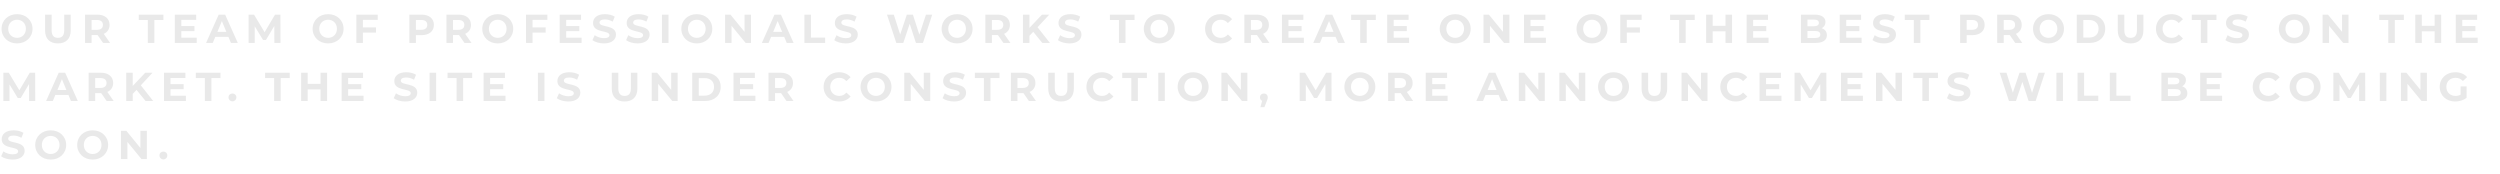 <svg width="990" height="69" viewBox="0 0 990 69" fill="none" xmlns="http://www.w3.org/2000/svg">
<path d="M6.752 17.192C10.272 17.192 12.88 14.744 12.88 11.4C12.88 8.056 10.272 5.608 6.752 5.608C3.216 5.608 0.624 8.072 0.624 11.4C0.624 14.728 3.216 17.192 6.752 17.192ZM6.752 14.984C4.752 14.984 3.248 13.528 3.248 11.4C3.248 9.272 4.752 7.816 6.752 7.816C8.752 7.816 10.256 9.272 10.256 11.4C10.256 13.528 8.752 14.984 6.752 14.984ZM22.924 17.192C26.108 17.192 27.996 15.368 27.996 12.072V5.8H25.436V11.976C25.436 14.104 24.524 14.984 22.94 14.984C21.372 14.984 20.444 14.104 20.444 11.976V5.8H17.852V12.072C17.852 15.368 19.74 17.192 22.924 17.192ZM43.597 17L41.085 13.4C42.541 12.776 43.389 11.544 43.389 9.864C43.389 7.352 41.517 5.8 38.525 5.8H33.677V17H36.269V13.88H38.525H38.653L40.813 17H43.597ZM40.765 9.864C40.765 11.08 39.965 11.816 38.381 11.816H36.269V7.912H38.381C39.965 7.912 40.765 8.632 40.765 9.864ZM58.534 17H61.126V7.912H64.71V5.8H54.95V7.912H58.534V17ZM71.801 14.92V12.328H77.001V10.312H71.801V7.88H77.689V5.8H69.225V17H77.897V14.92H71.801ZM91.447 17H94.167L89.159 5.8H86.599L81.607 17H84.263L85.255 14.6H90.455L91.447 17ZM86.087 12.632L87.863 8.344L89.639 12.632H86.087ZM111.073 17L111.041 5.8H108.913L104.785 12.76L100.593 5.8H98.449V17H100.881V10.424L104.161 15.816H105.329L108.625 10.28L108.641 17H111.073ZM129.926 17.192C133.446 17.192 136.054 14.744 136.054 11.4C136.054 8.056 133.446 5.608 129.926 5.608C126.39 5.608 123.798 8.072 123.798 11.4C123.798 14.728 126.39 17.192 129.926 17.192ZM129.926 14.984C127.926 14.984 126.422 13.528 126.422 11.4C126.422 9.272 127.926 7.816 129.926 7.816C131.926 7.816 133.43 9.272 133.43 11.4C133.43 13.528 131.926 14.984 129.926 14.984ZM149.586 7.88V5.8H141.122V17H143.714V12.92H148.898V10.84H143.714V7.88H149.586ZM166.96 5.8H162.112V17H164.704V13.912H166.96C169.952 13.912 171.824 12.36 171.824 9.864C171.824 7.352 169.952 5.8 166.96 5.8ZM166.816 11.8H164.704V7.912H166.816C168.4 7.912 169.2 8.632 169.2 9.864C169.2 11.08 168.4 11.8 166.816 11.8ZM186.714 17L184.202 13.4C185.658 12.776 186.506 11.544 186.506 9.864C186.506 7.352 184.634 5.8 181.642 5.8H176.794V17H179.386V13.88H181.642H181.77L183.93 17H186.714ZM183.882 9.864C183.882 11.08 183.082 11.816 181.498 11.816H179.386V7.912H181.498C183.082 7.912 183.882 8.632 183.882 9.864ZM197.104 17.192C200.624 17.192 203.232 14.744 203.232 11.4C203.232 8.056 200.624 5.608 197.104 5.608C193.568 5.608 190.976 8.072 190.976 11.4C190.976 14.728 193.568 17.192 197.104 17.192ZM197.104 14.984C195.104 14.984 193.6 13.528 193.6 11.4C193.6 9.272 195.104 7.816 197.104 7.816C199.104 7.816 200.608 9.272 200.608 11.4C200.608 13.528 199.104 14.984 197.104 14.984ZM216.764 7.88V5.8H208.3V17H210.892V12.92H216.076V10.84H210.892V7.88H216.764ZM224.215 14.92V12.328H229.415V10.312H224.215V7.88H230.103V5.8H221.639V17H230.311V14.92H224.215ZM239.173 17.192C242.373 17.192 243.925 15.592 243.925 13.72C243.925 9.608 237.413 11.032 237.413 8.968C237.413 8.264 238.005 7.688 239.541 7.688C240.533 7.688 241.605 7.976 242.645 8.568L243.445 6.6C242.405 5.944 240.965 5.608 239.557 5.608C236.373 5.608 234.837 7.192 234.837 9.096C234.837 13.256 241.349 11.816 241.349 13.912C241.349 14.6 240.725 15.112 239.189 15.112C237.845 15.112 236.437 14.632 235.493 13.944L234.613 15.896C235.605 16.664 237.397 17.192 239.173 17.192ZM252.496 17.192C255.696 17.192 257.248 15.592 257.248 13.72C257.248 9.608 250.736 11.032 250.736 8.968C250.736 8.264 251.328 7.688 252.864 7.688C253.856 7.688 254.928 7.976 255.968 8.568L256.768 6.6C255.728 5.944 254.288 5.608 252.88 5.608C249.696 5.608 248.16 7.192 248.16 9.096C248.16 13.256 254.672 11.816 254.672 13.912C254.672 14.6 254.048 15.112 252.512 15.112C251.168 15.112 249.76 14.632 248.816 13.944L247.936 15.896C248.928 16.664 250.72 17.192 252.496 17.192ZM262.139 17H264.731V5.8H262.139V17ZM275.933 17.192C279.453 17.192 282.061 14.744 282.061 11.4C282.061 8.056 279.453 5.608 275.933 5.608C272.397 5.608 269.805 8.072 269.805 11.4C269.805 14.728 272.397 17.192 275.933 17.192ZM275.933 14.984C273.933 14.984 272.429 13.528 272.429 11.4C272.429 9.272 273.933 7.816 275.933 7.816C277.933 7.816 279.437 9.272 279.437 11.4C279.437 13.528 277.933 14.984 275.933 14.984ZM294.841 5.8V12.6L289.273 5.8H287.129V17H289.689V10.2L295.273 17H297.401V5.8H294.841ZM311.539 17H314.259L309.251 5.8H306.691L301.699 17H304.355L305.347 14.6H310.547L311.539 17ZM306.179 12.632L307.955 8.344L309.731 12.632H306.179ZM318.541 17H326.749V14.888H321.133V5.8H318.541V17ZM334.935 17.192C338.135 17.192 339.687 15.592 339.687 13.72C339.687 9.608 333.175 11.032 333.175 8.968C333.175 8.264 333.767 7.688 335.303 7.688C336.295 7.688 337.367 7.976 338.407 8.568L339.207 6.6C338.167 5.944 336.727 5.608 335.319 5.608C332.135 5.608 330.599 7.192 330.599 9.096C330.599 13.256 337.111 11.816 337.111 13.912C337.111 14.6 336.487 15.112 334.951 15.112C333.607 15.112 332.199 14.632 331.255 13.944L330.375 15.896C331.367 16.664 333.159 17.192 334.935 17.192ZM366.677 5.8L364.069 13.736L361.509 5.8H359.109L356.469 13.672L353.941 5.8H351.253L354.933 17H357.701L360.245 9.416L362.709 17H365.493L369.157 5.8H366.677ZM379.008 17.192C382.528 17.192 385.136 14.744 385.136 11.4C385.136 8.056 382.528 5.608 379.008 5.608C375.472 5.608 372.88 8.072 372.88 11.4C372.88 14.728 375.472 17.192 379.008 17.192ZM379.008 14.984C377.008 14.984 375.504 13.528 375.504 11.4C375.504 9.272 377.008 7.816 379.008 7.816C381.008 7.816 382.512 9.272 382.512 11.4C382.512 13.528 381.008 14.984 379.008 14.984ZM400.124 17L397.612 13.4C399.068 12.776 399.916 11.544 399.916 9.864C399.916 7.352 398.044 5.8 395.052 5.8H390.204V17H392.796V13.88H395.052H395.18L397.34 17H400.124ZM397.292 9.864C397.292 11.08 396.492 11.816 394.908 11.816H392.796V7.912H394.908C396.492 7.912 397.292 8.632 397.292 9.864ZM412.753 17H415.777L410.865 10.792L415.505 5.8H412.625L407.665 11.032V5.8H405.089V17H407.665V14.168L409.169 12.6L412.753 17ZM423.499 17.192C426.699 17.192 428.251 15.592 428.251 13.72C428.251 9.608 421.739 11.032 421.739 8.968C421.739 8.264 422.331 7.688 423.867 7.688C424.859 7.688 425.931 7.976 426.971 8.568L427.771 6.6C426.731 5.944 425.291 5.608 423.883 5.608C420.699 5.608 419.163 7.192 419.163 9.096C419.163 13.256 425.675 11.816 425.675 13.912C425.675 14.6 425.051 15.112 423.515 15.112C422.171 15.112 420.763 14.632 419.819 13.944L418.939 15.896C419.931 16.664 421.723 17.192 423.499 17.192ZM443.113 17H445.705V7.912H449.289V5.8H439.529V7.912H443.113V17ZM459.071 17.192C462.591 17.192 465.199 14.744 465.199 11.4C465.199 8.056 462.591 5.608 459.071 5.608C455.535 5.608 452.943 8.072 452.943 11.4C452.943 14.728 455.535 17.192 459.071 17.192ZM459.071 14.984C457.071 14.984 455.567 13.528 455.567 11.4C455.567 9.272 457.071 7.816 459.071 7.816C461.071 7.816 462.575 9.272 462.575 11.4C462.575 13.528 461.071 14.984 459.071 14.984ZM483.279 17.192C485.231 17.192 486.847 16.488 487.903 15.192L486.239 13.656C485.487 14.536 484.543 14.984 483.423 14.984C481.327 14.984 479.839 13.512 479.839 11.4C479.839 9.288 481.327 7.816 483.423 7.816C484.543 7.816 485.487 8.264 486.239 9.128L487.903 7.592C486.847 6.312 485.231 5.608 483.295 5.608C479.807 5.608 477.215 8.024 477.215 11.4C477.215 14.776 479.807 17.192 483.279 17.192ZM502.693 17L500.181 13.4C501.637 12.776 502.485 11.544 502.485 9.864C502.485 7.352 500.613 5.8 497.621 5.8H492.773V17H495.365V13.88H497.621H497.749L499.909 17H502.693ZM499.861 9.864C499.861 11.08 499.061 11.816 497.477 11.816H495.365V7.912H497.477C499.061 7.912 499.861 8.632 499.861 9.864ZM510.235 14.92V12.328H515.435V10.312H510.235V7.88H516.123V5.8H507.659V17H516.331V14.92H510.235ZM529.881 17H532.601L527.593 5.8H525.033L520.041 17H522.697L523.689 14.6H528.889L529.881 17ZM524.521 12.632L526.297 8.344L528.073 12.632H524.521ZM538.64 17H541.232V7.912H544.816V5.8H535.056V7.912H538.64V17ZM551.907 14.92V12.328H557.107V10.312H551.907V7.88H557.795V5.8H549.331V17H558.003V14.92H551.907ZM576.261 17.192C579.781 17.192 582.389 14.744 582.389 11.4C582.389 8.056 579.781 5.608 576.261 5.608C572.725 5.608 570.133 8.072 570.133 11.4C570.133 14.728 572.725 17.192 576.261 17.192ZM576.261 14.984C574.261 14.984 572.757 13.528 572.757 11.4C572.757 9.272 574.261 7.816 576.261 7.816C578.261 7.816 579.765 9.272 579.765 11.4C579.765 13.528 578.261 14.984 576.261 14.984ZM595.169 5.8V12.6L589.601 5.8H587.457V17H590.017V10.2L595.601 17H597.729V5.8H595.169ZM606.075 14.92V12.328H611.275V10.312H606.075V7.88H611.963V5.8H603.499V17H612.171V14.92H606.075ZM630.428 17.192C633.948 17.192 636.556 14.744 636.556 11.4C636.556 8.056 633.948 5.608 630.428 5.608C626.892 5.608 624.3 8.072 624.3 11.4C624.3 14.728 626.892 17.192 630.428 17.192ZM630.428 14.984C628.428 14.984 626.924 13.528 626.924 11.4C626.924 9.272 628.428 7.816 630.428 7.816C632.428 7.816 633.932 9.272 633.932 11.4C633.932 13.528 632.428 14.984 630.428 14.984ZM650.088 7.88V5.8H641.624V17H644.216V12.92H649.4V10.84H644.216V7.88H650.088ZM664.934 17H667.526V7.912H671.11V5.8H661.35V7.912H664.934V17ZM683.305 5.8V10.216H678.217V5.8H675.625V17H678.217V12.408H683.305V17H685.897V5.8H683.305ZM694.243 14.92V12.328H699.443V10.312H694.243V7.88H700.131V5.8H691.667V17H700.339V14.92H694.243ZM721.396 11.176C722.308 10.696 722.884 9.832 722.884 8.712C722.884 6.968 721.444 5.8 718.644 5.8H713.172V17H718.964C721.908 17 723.444 15.88 723.444 13.944C723.444 12.536 722.644 11.576 721.396 11.176ZM718.324 7.752C719.588 7.752 720.276 8.184 720.276 9.064C720.276 9.944 719.588 10.392 718.324 10.392H715.748V7.752H718.324ZM718.772 15.048H715.748V12.28H718.772C720.116 12.28 720.836 12.728 720.836 13.672C720.836 14.632 720.116 15.048 718.772 15.048ZM731.103 14.92V12.328H736.303V10.312H731.103V7.88H736.991V5.8H728.527V17H737.199V14.92H731.103ZM746.061 17.192C749.261 17.192 750.813 15.592 750.813 13.72C750.813 9.608 744.301 11.032 744.301 8.968C744.301 8.264 744.893 7.688 746.429 7.688C747.421 7.688 748.493 7.976 749.533 8.568L750.333 6.6C749.293 5.944 747.853 5.608 746.445 5.608C743.261 5.608 741.725 7.192 741.725 9.096C741.725 13.256 748.237 11.816 748.237 13.912C748.237 14.6 747.613 15.112 746.077 15.112C744.733 15.112 743.325 14.632 742.381 13.944L741.501 15.896C742.493 16.664 744.285 17.192 746.061 17.192ZM757.868 17H760.46V7.912H764.044V5.8H754.284V7.912H757.868V17ZM781.058 5.8H776.21V17H778.802V13.912H781.058C784.05 13.912 785.922 12.36 785.922 9.864C785.922 7.352 784.05 5.8 781.058 5.8ZM780.914 11.8H778.802V7.912H780.914C782.498 7.912 783.298 8.632 783.298 9.864C783.298 11.08 782.498 11.8 780.914 11.8ZM800.812 17L798.3 13.4C799.756 12.776 800.604 11.544 800.604 9.864C800.604 7.352 798.732 5.8 795.74 5.8H790.892V17H793.484V13.88H795.74H795.868L798.028 17H800.812ZM797.98 9.864C797.98 11.08 797.18 11.816 795.596 11.816H793.484V7.912H795.596C797.18 7.912 797.98 8.632 797.98 9.864ZM811.202 17.192C814.722 17.192 817.33 14.744 817.33 11.4C817.33 8.056 814.722 5.608 811.202 5.608C807.666 5.608 805.074 8.072 805.074 11.4C805.074 14.728 807.666 17.192 811.202 17.192ZM811.202 14.984C809.202 14.984 807.698 13.528 807.698 11.4C807.698 9.272 809.202 7.816 811.202 7.816C813.202 7.816 814.706 9.272 814.706 11.4C814.706 13.528 813.202 14.984 811.202 14.984ZM822.398 17H827.486C831.15 17 833.662 14.792 833.662 11.4C833.662 8.008 831.15 5.8 827.486 5.8H822.398V17ZM824.99 14.872V7.928H827.358C829.582 7.928 831.038 9.256 831.038 11.4C831.038 13.544 829.582 14.872 827.358 14.872H824.99ZM843.713 17.192C846.897 17.192 848.785 15.368 848.785 12.072V5.8H846.225V11.976C846.225 14.104 845.313 14.984 843.729 14.984C842.161 14.984 841.233 14.104 841.233 11.976V5.8H838.641V12.072C838.641 15.368 840.529 17.192 843.713 17.192ZM859.826 17.192C861.778 17.192 863.394 16.488 864.45 15.192L862.786 13.656C862.034 14.536 861.09 14.984 859.97 14.984C857.874 14.984 856.386 13.512 856.386 11.4C856.386 9.288 857.874 7.816 859.97 7.816C861.09 7.816 862.034 8.264 862.786 9.128L864.45 7.592C863.394 6.312 861.778 5.608 859.842 5.608C856.354 5.608 853.762 8.024 853.762 11.4C853.762 14.776 856.354 17.192 859.826 17.192ZM871.531 17H874.123V7.912H877.707V5.8H867.947V7.912H871.531V17ZM885.824 17.192C889.024 17.192 890.576 15.592 890.576 13.72C890.576 9.608 884.064 11.032 884.064 8.968C884.064 8.264 884.656 7.688 886.192 7.688C887.184 7.688 888.256 7.976 889.296 8.568L890.096 6.6C889.056 5.944 887.616 5.608 886.208 5.608C883.024 5.608 881.488 7.192 881.488 9.096C881.488 13.256 888 11.816 888 13.912C888 14.6 887.376 15.112 885.84 15.112C884.496 15.112 883.088 14.632 882.144 13.944L881.264 15.896C882.256 16.664 884.048 17.192 885.824 17.192ZM908.542 17.192C912.062 17.192 914.67 14.744 914.67 11.4C914.67 8.056 912.062 5.608 908.542 5.608C905.006 5.608 902.414 8.072 902.414 11.4C902.414 14.728 905.006 17.192 908.542 17.192ZM908.542 14.984C906.542 14.984 905.038 13.528 905.038 11.4C905.038 9.272 906.542 7.816 908.542 7.816C910.542 7.816 912.046 9.272 912.046 11.4C912.046 13.528 910.542 14.984 908.542 14.984ZM927.45 5.8V12.6L921.882 5.8H919.738V17H922.298V10.2L927.882 17H930.01V5.8H927.45ZM945.751 17H948.343V7.912H951.927V5.8H942.167V7.912H945.751V17ZM964.122 5.8V10.216H959.034V5.8H956.442V17H959.034V12.408H964.122V17H966.714V5.8H964.122ZM975.06 14.92V12.328H980.26V10.312H975.06V7.88H980.948V5.8H972.484V17H981.156V14.92H975.06ZM13.952 40L13.92 28.8H11.792L7.664 35.76L3.472 28.8H1.328V40H3.76V33.424L7.04 38.816H8.208L11.504 33.28L11.52 40H13.952ZM28.097 40H30.817L25.809 28.8H23.249L18.257 40H20.913L21.905 37.6H27.105L28.097 40ZM22.737 35.632L24.513 31.344L26.289 35.632H22.737ZM45.019 40L42.507 36.4C43.963 35.776 44.811 34.544 44.811 32.864C44.811 30.352 42.939 28.8 39.947 28.8H35.099V40H37.691V36.88H39.947H40.075L42.235 40H45.019ZM42.187 32.864C42.187 34.08 41.387 34.816 39.803 34.816H37.691V30.912H39.803C41.387 30.912 42.187 31.632 42.187 32.864ZM57.649 40H60.673L55.761 33.792L60.401 28.8H57.521L52.561 34.032V28.8H49.985V40H52.561V37.168L54.065 35.6L57.649 40ZM67.525 37.92V35.328H72.725V33.312H67.525V30.88H73.413V28.8H64.949V40H73.621V37.92H67.525ZM81.123 40H83.715V30.912H87.299V28.8H77.539V30.912H81.123V40ZM92.05 40.128C92.914 40.128 93.602 39.472 93.602 38.56C93.602 37.632 92.914 37.024 92.05 37.024C91.186 37.024 90.498 37.632 90.498 38.56C90.498 39.472 91.186 40.128 92.05 40.128ZM108.561 40H111.153V30.912H114.737V28.8H104.977V30.912H108.561V40ZM126.932 28.8V33.216H121.844V28.8H119.252V40H121.844V35.408H126.932V40H129.524V28.8H126.932ZM137.87 37.92V35.328H143.07V33.312H137.87V30.88H143.758V28.8H135.294V40H143.966V37.92H137.87ZM160.479 40.192C163.679 40.192 165.231 38.592 165.231 36.72C165.231 32.608 158.719 34.032 158.719 31.968C158.719 31.264 159.311 30.688 160.847 30.688C161.839 30.688 162.911 30.976 163.951 31.568L164.751 29.6C163.711 28.944 162.271 28.608 160.863 28.608C157.679 28.608 156.143 30.192 156.143 32.096C156.143 36.256 162.655 34.816 162.655 36.912C162.655 37.6 162.031 38.112 160.495 38.112C159.151 38.112 157.743 37.632 156.799 36.944L155.919 38.896C156.911 39.664 158.703 40.192 160.479 40.192ZM170.122 40H172.714V28.8H170.122V40ZM180.812 40H183.404V30.912H186.988V28.8H177.228V30.912H180.812V40ZM194.079 37.92V35.328H199.279V33.312H194.079V30.88H199.967V28.8H191.503V40H200.175V37.92H194.079ZM213.009 40H215.601V28.8H213.009V40ZM225.059 40.192C228.259 40.192 229.811 38.592 229.811 36.72C229.811 32.608 223.299 34.032 223.299 31.968C223.299 31.264 223.891 30.688 225.427 30.688C226.419 30.688 227.491 30.976 228.531 31.568L229.331 29.6C228.291 28.944 226.851 28.608 225.443 28.608C222.259 28.608 220.723 30.192 220.723 32.096C220.723 36.256 227.235 34.816 227.235 36.912C227.235 37.6 226.611 38.112 225.075 38.112C223.731 38.112 222.323 37.632 221.379 36.944L220.499 38.896C221.491 39.664 223.283 40.192 225.059 40.192ZM247.329 40.192C250.513 40.192 252.401 38.368 252.401 35.072V28.8H249.841V34.976C249.841 37.104 248.929 37.984 247.345 37.984C245.777 37.984 244.849 37.104 244.849 34.976V28.8H242.257V35.072C242.257 38.368 244.145 40.192 247.329 40.192ZM265.794 28.8V35.6L260.226 28.8H258.082V40H260.642V33.2L266.226 40H268.354V28.8H265.794ZM274.124 40H279.212C282.876 40 285.388 37.792 285.388 34.4C285.388 31.008 282.876 28.8 279.212 28.8H274.124V40ZM276.716 37.872V30.928H279.084C281.308 30.928 282.764 32.256 282.764 34.4C282.764 36.544 281.308 37.872 279.084 37.872H276.716ZM293.039 37.92V35.328H298.239V33.312H293.039V30.88H298.927V28.8H290.463V40H299.135V37.92H293.039ZM314.237 40L311.725 36.4C313.181 35.776 314.029 34.544 314.029 32.864C314.029 30.352 312.157 28.8 309.165 28.8H304.317V40H306.909V36.88H309.165H309.293L311.453 40H314.237ZM311.405 32.864C311.405 34.08 310.605 34.816 309.021 34.816H306.909V30.912H309.021C310.605 30.912 311.405 31.632 311.405 32.864ZM332.214 40.192C334.166 40.192 335.782 39.488 336.838 38.192L335.174 36.656C334.422 37.536 333.478 37.984 332.358 37.984C330.262 37.984 328.774 36.512 328.774 34.4C328.774 32.288 330.262 30.816 332.358 30.816C333.478 30.816 334.422 31.264 335.174 32.128L336.838 30.592C335.782 29.312 334.166 28.608 332.23 28.608C328.742 28.608 326.15 31.024 326.15 34.4C326.15 37.776 328.742 40.192 332.214 40.192ZM346.898 40.192C350.418 40.192 353.026 37.744 353.026 34.4C353.026 31.056 350.418 28.608 346.898 28.608C343.362 28.608 340.77 31.072 340.77 34.4C340.77 37.728 343.362 40.192 346.898 40.192ZM346.898 37.984C344.898 37.984 343.394 36.528 343.394 34.4C343.394 32.272 344.898 30.816 346.898 30.816C348.898 30.816 350.402 32.272 350.402 34.4C350.402 36.528 348.898 37.984 346.898 37.984ZM365.806 28.8V35.6L360.238 28.8H358.094V40H360.654V33.2L366.238 40H368.366V28.8H365.806ZM377.816 40.192C381.016 40.192 382.568 38.592 382.568 36.72C382.568 32.608 376.056 34.032 376.056 31.968C376.056 31.264 376.648 30.688 378.184 30.688C379.176 30.688 380.248 30.976 381.288 31.568L382.088 29.6C381.048 28.944 379.608 28.608 378.2 28.608C375.016 28.608 373.48 30.192 373.48 32.096C373.48 36.256 379.992 34.816 379.992 36.912C379.992 37.6 379.368 38.112 377.832 38.112C376.488 38.112 375.08 37.632 374.136 36.944L373.256 38.896C374.248 39.664 376.04 40.192 377.816 40.192ZM389.623 40H392.215V30.912H395.799V28.8H386.039V30.912H389.623V40ZM410.234 40L407.722 36.4C409.178 35.776 410.026 34.544 410.026 32.864C410.026 30.352 408.154 28.8 405.162 28.8H400.314V40H402.906V36.88H405.162H405.29L407.45 40H410.234ZM407.402 32.864C407.402 34.08 406.602 34.816 405.018 34.816H402.906V30.912H405.018C406.602 30.912 407.402 31.632 407.402 32.864ZM420.175 40.192C423.359 40.192 425.247 38.368 425.247 35.072V28.8H422.687V34.976C422.687 37.104 421.775 37.984 420.191 37.984C418.623 37.984 417.695 37.104 417.695 34.976V28.8H415.103V35.072C415.103 38.368 416.991 40.192 420.175 40.192ZM436.289 40.192C438.241 40.192 439.857 39.488 440.913 38.192L439.249 36.656C438.497 37.536 437.553 37.984 436.433 37.984C434.337 37.984 432.849 36.512 432.849 34.4C432.849 32.288 434.337 30.816 436.433 30.816C437.553 30.816 438.497 31.264 439.249 32.128L440.913 30.592C439.857 29.312 438.241 28.608 436.305 28.608C432.817 28.608 430.225 31.024 430.225 34.4C430.225 37.776 432.817 40.192 436.289 40.192ZM447.994 40H450.586V30.912H454.17V28.8H444.41V30.912H447.994V40ZM458.684 40H461.276V28.8H458.684V40ZM472.478 40.192C475.998 40.192 478.606 37.744 478.606 34.4C478.606 31.056 475.998 28.608 472.478 28.608C468.942 28.608 466.35 31.072 466.35 34.4C466.35 37.728 468.942 40.192 472.478 40.192ZM472.478 37.984C470.478 37.984 468.974 36.528 468.974 34.4C468.974 32.272 470.478 30.816 472.478 30.816C474.478 30.816 475.982 32.272 475.982 34.4C475.982 36.528 474.478 37.984 472.478 37.984ZM491.386 28.8V35.6L485.818 28.8H483.674V40H486.234V33.2L491.818 40H493.946V28.8H491.386ZM500.5 37.024C499.62 37.024 498.948 37.632 498.948 38.56C498.948 39.216 499.284 39.712 499.812 39.92L499.108 42.464H500.692L501.604 40.16C501.972 39.28 502.036 38.976 502.036 38.56C502.036 37.648 501.396 37.024 500.5 37.024ZM527.299 40L527.267 28.8H525.139L521.011 35.76L516.819 28.8H514.675V40H517.107V33.424L520.387 38.816H521.555L524.851 33.28L524.867 40H527.299ZM538.5 40.192C542.02 40.192 544.628 37.744 544.628 34.4C544.628 31.056 542.02 28.608 538.5 28.608C534.964 28.608 532.372 31.072 532.372 34.4C532.372 37.728 534.964 40.192 538.5 40.192ZM538.5 37.984C536.5 37.984 534.996 36.528 534.996 34.4C534.996 32.272 536.5 30.816 538.5 30.816C540.5 30.816 542.004 32.272 542.004 34.4C542.004 36.528 540.5 37.984 538.5 37.984ZM559.616 40L557.104 36.4C558.56 35.776 559.408 34.544 559.408 32.864C559.408 30.352 557.536 28.8 554.544 28.8H549.696V40H552.288V36.88H554.544H554.672L556.832 40H559.616ZM556.784 32.864C556.784 34.08 555.984 34.816 554.4 34.816H552.288V30.912H554.4C555.984 30.912 556.784 31.632 556.784 32.864ZM567.158 37.92V35.328H572.358V33.312H567.158V30.88H573.046V28.8H564.582V40H573.254V37.92H567.158ZM594.455 40H597.175L592.167 28.8H589.607L584.615 40H587.271L588.263 37.6H593.463L594.455 40ZM589.095 35.632L590.871 31.344L592.647 35.632H589.095ZM609.169 28.8V35.6L603.601 28.8H601.457V40H604.017V33.2L609.601 40H611.729V28.8H609.169ZM625.211 28.8V35.6L619.643 28.8H617.499V40H620.059V33.2L625.643 40H627.771V28.8H625.211ZM638.965 40.192C642.485 40.192 645.093 37.744 645.093 34.4C645.093 31.056 642.485 28.608 638.965 28.608C635.429 28.608 632.837 31.072 632.837 34.4C632.837 37.728 635.429 40.192 638.965 40.192ZM638.965 37.984C636.965 37.984 635.461 36.528 635.461 34.4C635.461 32.272 636.965 30.816 638.965 30.816C640.965 30.816 642.469 32.272 642.469 34.4C642.469 36.528 640.965 37.984 638.965 37.984ZM655.137 40.192C658.321 40.192 660.209 38.368 660.209 35.072V28.8H657.649V34.976C657.649 37.104 656.737 37.984 655.153 37.984C653.585 37.984 652.657 37.104 652.657 34.976V28.8H650.065V35.072C650.065 38.368 651.953 40.192 655.137 40.192ZM673.602 28.8V35.6L668.035 28.8H665.891V40H668.451V33.2L674.035 40H676.163V28.8H673.602ZM687.292 40.192C689.244 40.192 690.86 39.488 691.916 38.192L690.252 36.656C689.5 37.536 688.556 37.984 687.436 37.984C685.34 37.984 683.852 36.512 683.852 34.4C683.852 32.288 685.34 30.816 687.436 30.816C688.556 30.816 689.5 31.264 690.252 32.128L691.916 30.592C690.86 29.312 689.244 28.608 687.308 28.608C683.82 28.608 681.228 31.024 681.228 34.4C681.228 37.776 683.82 40.192 687.292 40.192ZM699.363 37.92V35.328H704.563V33.312H699.363V30.88H705.251V28.8H696.787V40H705.459V37.92H699.363ZM723.265 40L723.233 28.8H721.105L716.977 35.76L712.785 28.8H710.641V40H713.073V33.424L716.353 38.816H717.521L720.817 33.28L720.833 40H723.265ZM731.618 37.92V35.328H736.818V33.312H731.618V30.88H737.506V28.8H729.042V40H737.714V37.92H731.618ZM750.609 28.8V35.6L745.041 28.8H742.897V40H745.457V33.2L751.041 40H753.169V28.8H750.609ZM761.259 40H763.851V30.912H767.435V28.8H757.675V30.912H761.259V40ZM775.551 40.192C778.751 40.192 780.303 38.592 780.303 36.72C780.303 32.608 773.791 34.032 773.791 31.968C773.791 31.264 774.383 30.688 775.919 30.688C776.911 30.688 777.983 30.976 779.023 31.568L779.823 29.6C778.783 28.944 777.343 28.608 775.935 28.608C772.751 28.608 771.215 30.192 771.215 32.096C771.215 36.256 777.727 34.816 777.727 36.912C777.727 37.6 777.103 38.112 775.567 38.112C774.223 38.112 772.815 37.632 771.871 36.944L770.991 38.896C771.983 39.664 773.775 40.192 775.551 40.192ZM807.294 28.8L804.686 36.736L802.126 28.8H799.726L797.086 36.672L794.558 28.8H791.87L795.55 40H798.318L800.862 32.416L803.326 40H806.11L809.774 28.8H807.294ZM814.341 40H816.933V28.8H814.341V40ZM822.711 40H830.919V37.888H825.303V28.8H822.711V40ZM835.487 40H843.695V37.888H838.079V28.8H835.487V40ZM864.138 34.176C865.05 33.696 865.626 32.832 865.626 31.712C865.626 29.968 864.186 28.8 861.386 28.8H855.914V40H861.706C864.65 40 866.186 38.88 866.186 36.944C866.186 35.536 865.386 34.576 864.138 34.176ZM861.066 30.752C862.33 30.752 863.018 31.184 863.018 32.064C863.018 32.944 862.33 33.392 861.066 33.392H858.49V30.752H861.066ZM861.514 38.048H858.49V35.28H861.514C862.858 35.28 863.578 35.728 863.578 36.672C863.578 37.632 862.858 38.048 861.514 38.048ZM873.845 37.92V35.328H879.045V33.312H873.845V30.88H879.733V28.8H871.269V40H879.941V37.92H873.845ZM898.134 40.192C900.086 40.192 901.702 39.488 902.758 38.192L901.094 36.656C900.342 37.536 899.398 37.984 898.278 37.984C896.182 37.984 894.694 36.512 894.694 34.4C894.694 32.288 896.182 30.816 898.278 30.816C899.398 30.816 900.342 31.264 901.094 32.128L902.758 30.592C901.702 29.312 900.086 28.608 898.15 28.608C894.662 28.608 892.07 31.024 892.07 34.4C892.07 37.776 894.662 40.192 898.134 40.192ZM912.818 40.192C916.338 40.192 918.946 37.744 918.946 34.4C918.946 31.056 916.338 28.608 912.818 28.608C909.282 28.608 906.69 31.072 906.69 34.4C906.69 37.728 909.282 40.192 912.818 40.192ZM912.818 37.984C910.818 37.984 909.314 36.528 909.314 34.4C909.314 32.272 910.818 30.816 912.818 30.816C914.818 30.816 916.322 32.272 916.322 34.4C916.322 36.528 914.818 37.984 912.818 37.984ZM936.638 40L936.606 28.8H934.478L930.35 35.76L926.158 28.8H924.014V40H926.446V33.424L929.726 38.816H930.894L934.19 33.28L934.206 40H936.638ZM942.415 40H945.007V28.8H942.415V40ZM958.498 28.8V35.6L952.93 28.8H950.786V40H953.346V33.2L958.93 40H961.058V28.8H958.498ZM974.395 37.504C973.739 37.856 973.083 37.984 972.379 37.984C970.235 37.984 968.747 36.496 968.747 34.4C968.747 32.272 970.235 30.816 972.411 30.816C973.547 30.816 974.491 31.216 975.307 32.08L976.971 30.544C975.883 29.28 974.251 28.608 972.283 28.608C968.715 28.608 966.123 31.024 966.123 34.4C966.123 37.776 968.715 40.192 972.235 40.192C973.835 40.192 975.531 39.696 976.763 38.768V34.224H974.395V37.504ZM5.008 63.192C8.208 63.192 9.76 61.592 9.76 59.72C9.76 55.608 3.248 57.032 3.248 54.968C3.248 54.264 3.84 53.688 5.376 53.688C6.368 53.688 7.44 53.976 8.48 54.568L9.28 52.6C8.24 51.944 6.8 51.608 5.392 51.608C2.208 51.608 0.672 53.192 0.672 55.096C0.672 59.256 7.184 57.816 7.184 59.912C7.184 60.6 6.56 61.112 5.024 61.112C3.68 61.112 2.272 60.632 1.328 59.944L0.448 61.896C1.44 62.664 3.232 63.192 5.008 63.192ZM20.075 63.192C23.595 63.192 26.203 60.744 26.203 57.4C26.203 54.056 23.595 51.608 20.075 51.608C16.539 51.608 13.947 54.072 13.947 57.4C13.947 60.728 16.539 63.192 20.075 63.192ZM20.075 60.984C18.075 60.984 16.571 59.528 16.571 57.4C16.571 55.272 18.075 53.816 20.075 53.816C22.075 53.816 23.579 55.272 23.579 57.4C23.579 59.528 22.075 60.984 20.075 60.984ZM36.695 63.192C40.215 63.192 42.823 60.744 42.823 57.4C42.823 54.056 40.215 51.608 36.695 51.608C33.159 51.608 30.567 54.072 30.567 57.4C30.567 60.728 33.159 63.192 36.695 63.192ZM36.695 60.984C34.695 60.984 33.191 59.528 33.191 57.4C33.191 55.272 34.695 53.816 36.695 53.816C38.695 53.816 40.199 55.272 40.199 57.4C40.199 59.528 38.695 60.984 36.695 60.984ZM55.603 51.8V58.6L50.035 51.8H47.891V63H50.451V56.2L56.035 63H58.163V51.8H55.603ZM64.701 63.128C65.565 63.128 66.253 62.472 66.253 61.56C66.253 60.632 65.565 60.024 64.701 60.024C63.837 60.024 63.149 60.632 63.149 61.56C63.149 62.472 63.837 63.128 64.701 63.128Z" fill="#E9E9E9"/>
</svg>
